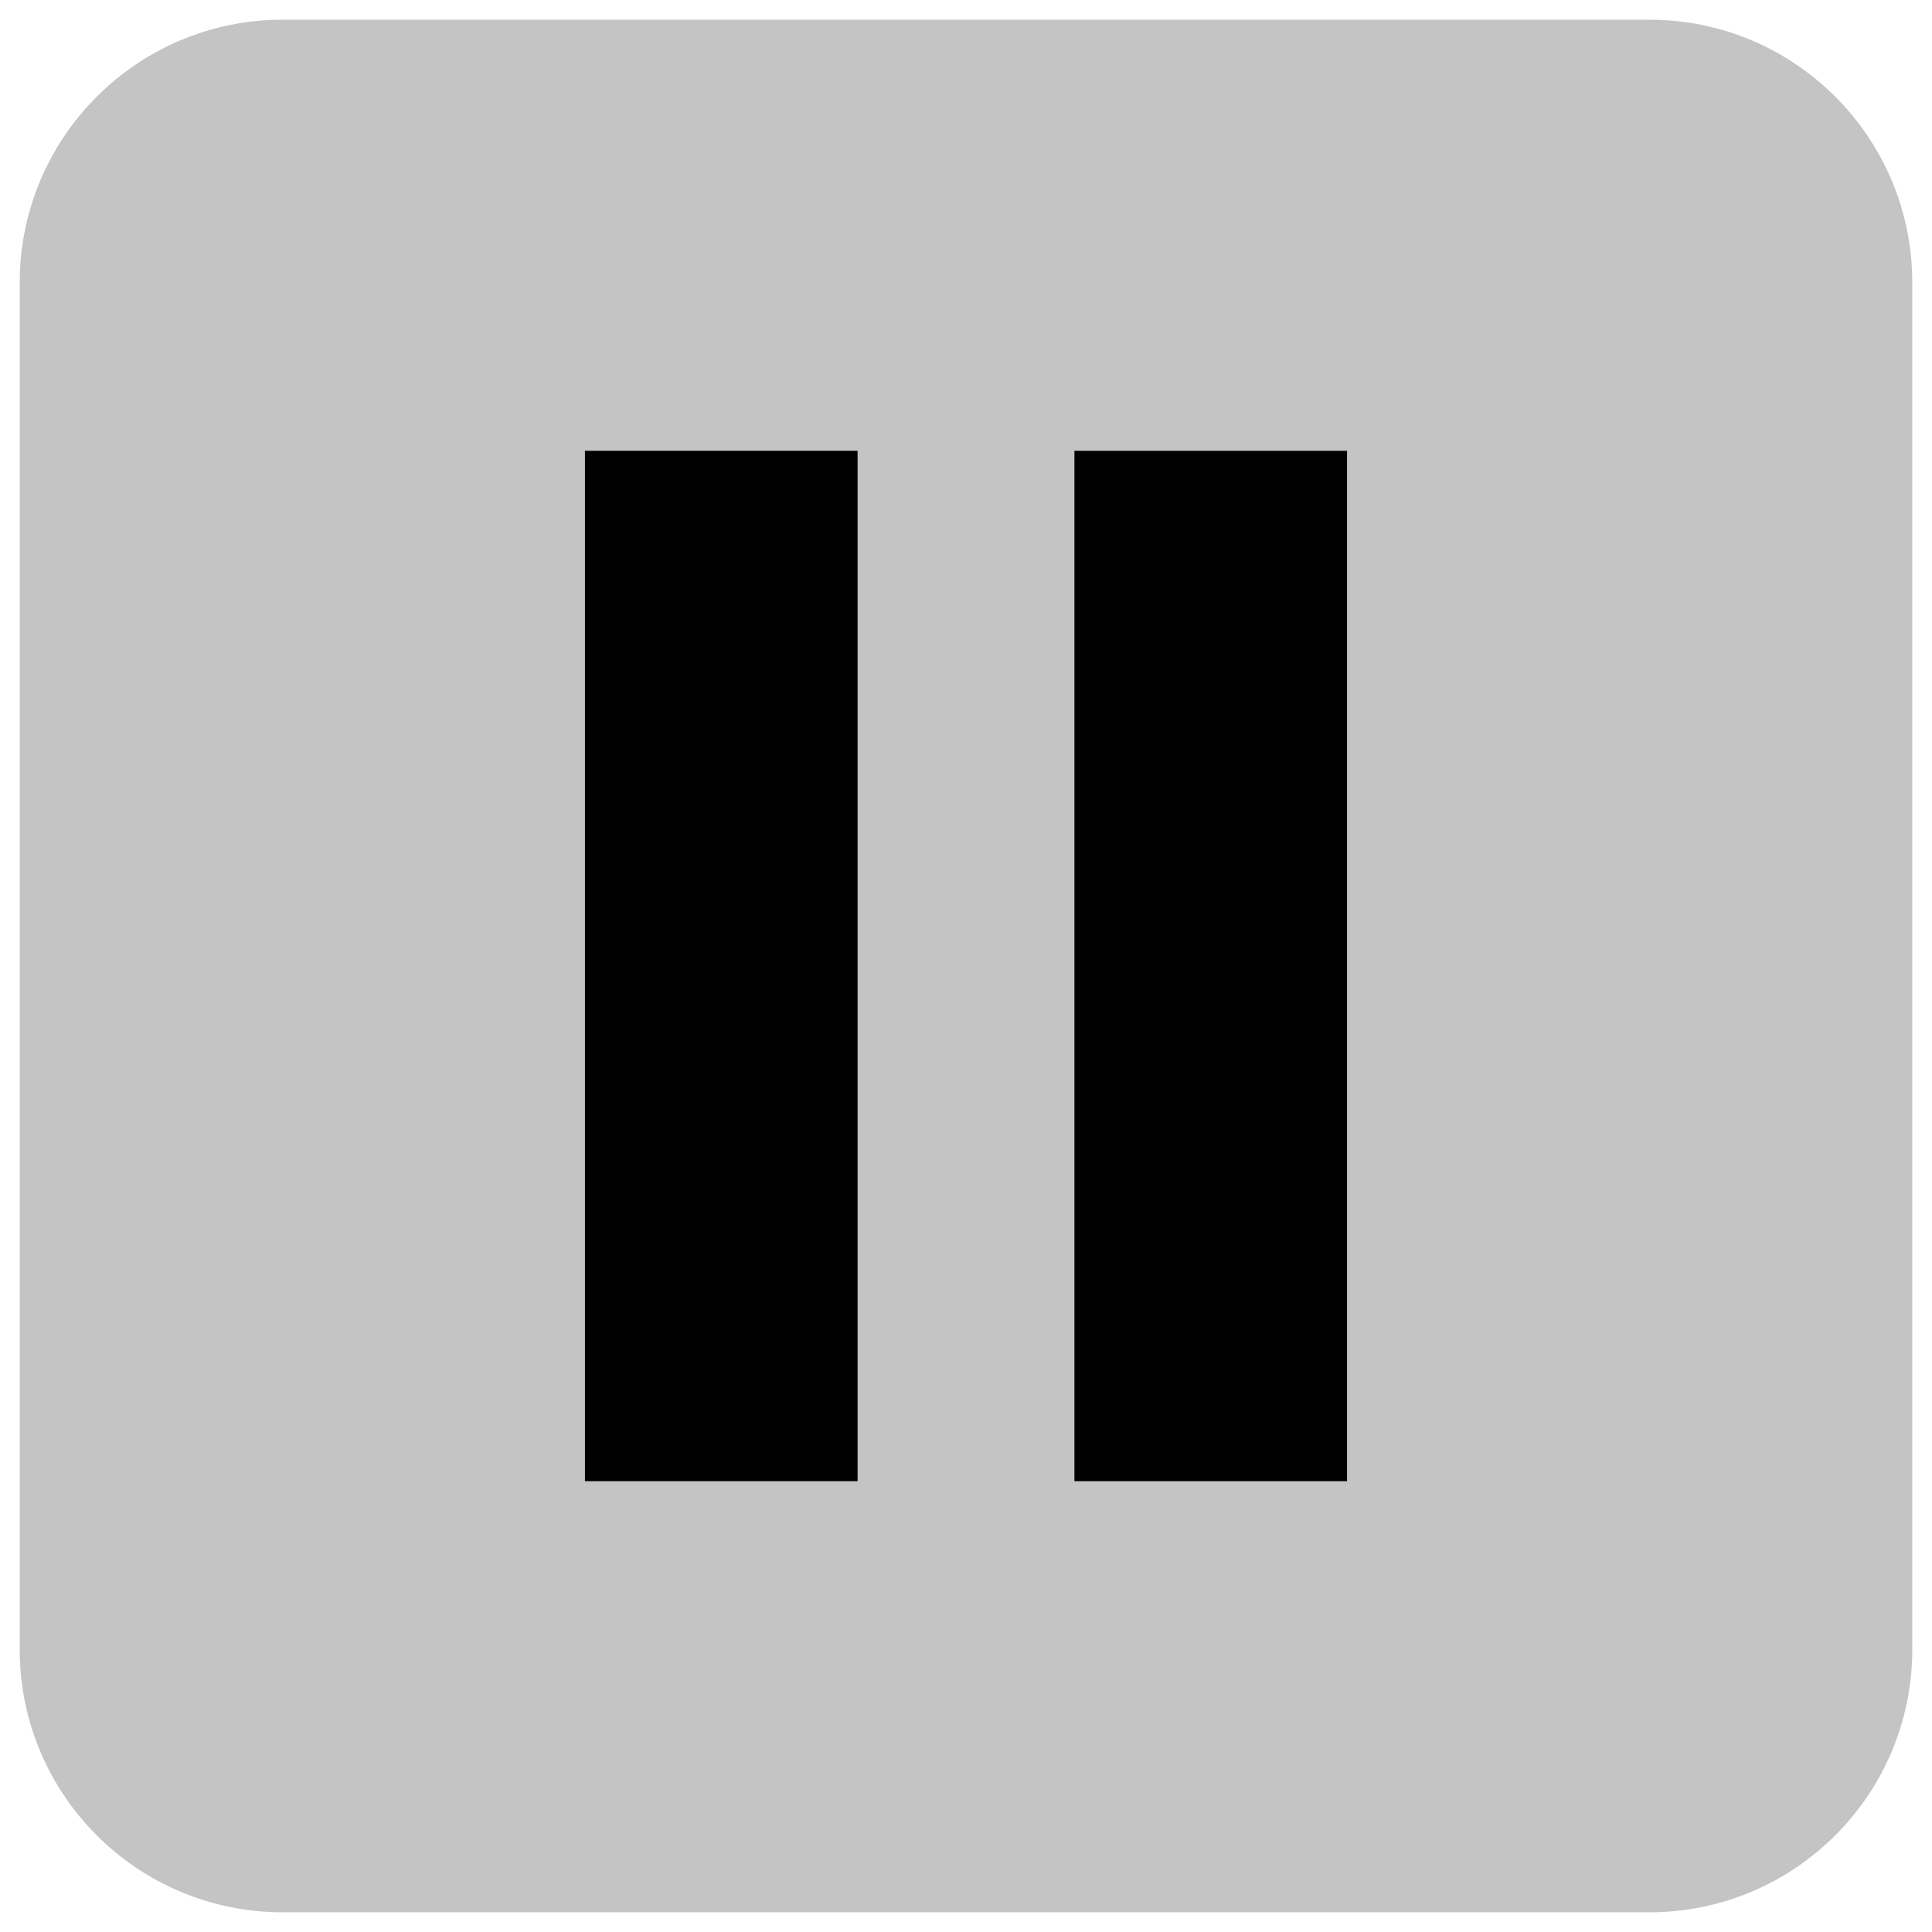 <?xml version="1.0"?>
<!DOCTYPE svg PUBLIC "-//W3C//DTD SVG 1.1//EN" "http://www.w3.org/Graphics/SVG/1.1/DTD/svg11.dtd">
<svg xmlns="http://www.w3.org/2000/svg" xmlns:xl="http://www.w3.org/1999/xlink" version="1.1" viewBox="250 995 147 147" width="147pt" height="147pt"><defs></defs><g stroke="none" stroke-opacity="1" stroke-dasharray="none" fill="none" fill-opacity="1"><title>Canvas 1</title><g><title>Layer 1</title><path d="M 271.5 996.5 L 375.5 996.5 C 386.546 996.5 395.5 1005.454 395.5 1016.5 L 395.5 1120.5 C 395.5 1131.546 386.546 1140.5 375.5 1140.5 L 271.5 1140.5 C 260.454 1140.5 251.5 1131.546 251.5 1120.5 L 251.5 1016.5 C 251.5 1005.454 260.454 996.5 271.5 996.5 Z" fill="#c4c4c4"/><rect x="294.506" y="1029.301" width="20.744" height="78.397" fill="black"/><rect x="331.75" y="1029.302" width="20.744" height="78.397" fill="black"/></g></g></svg>
